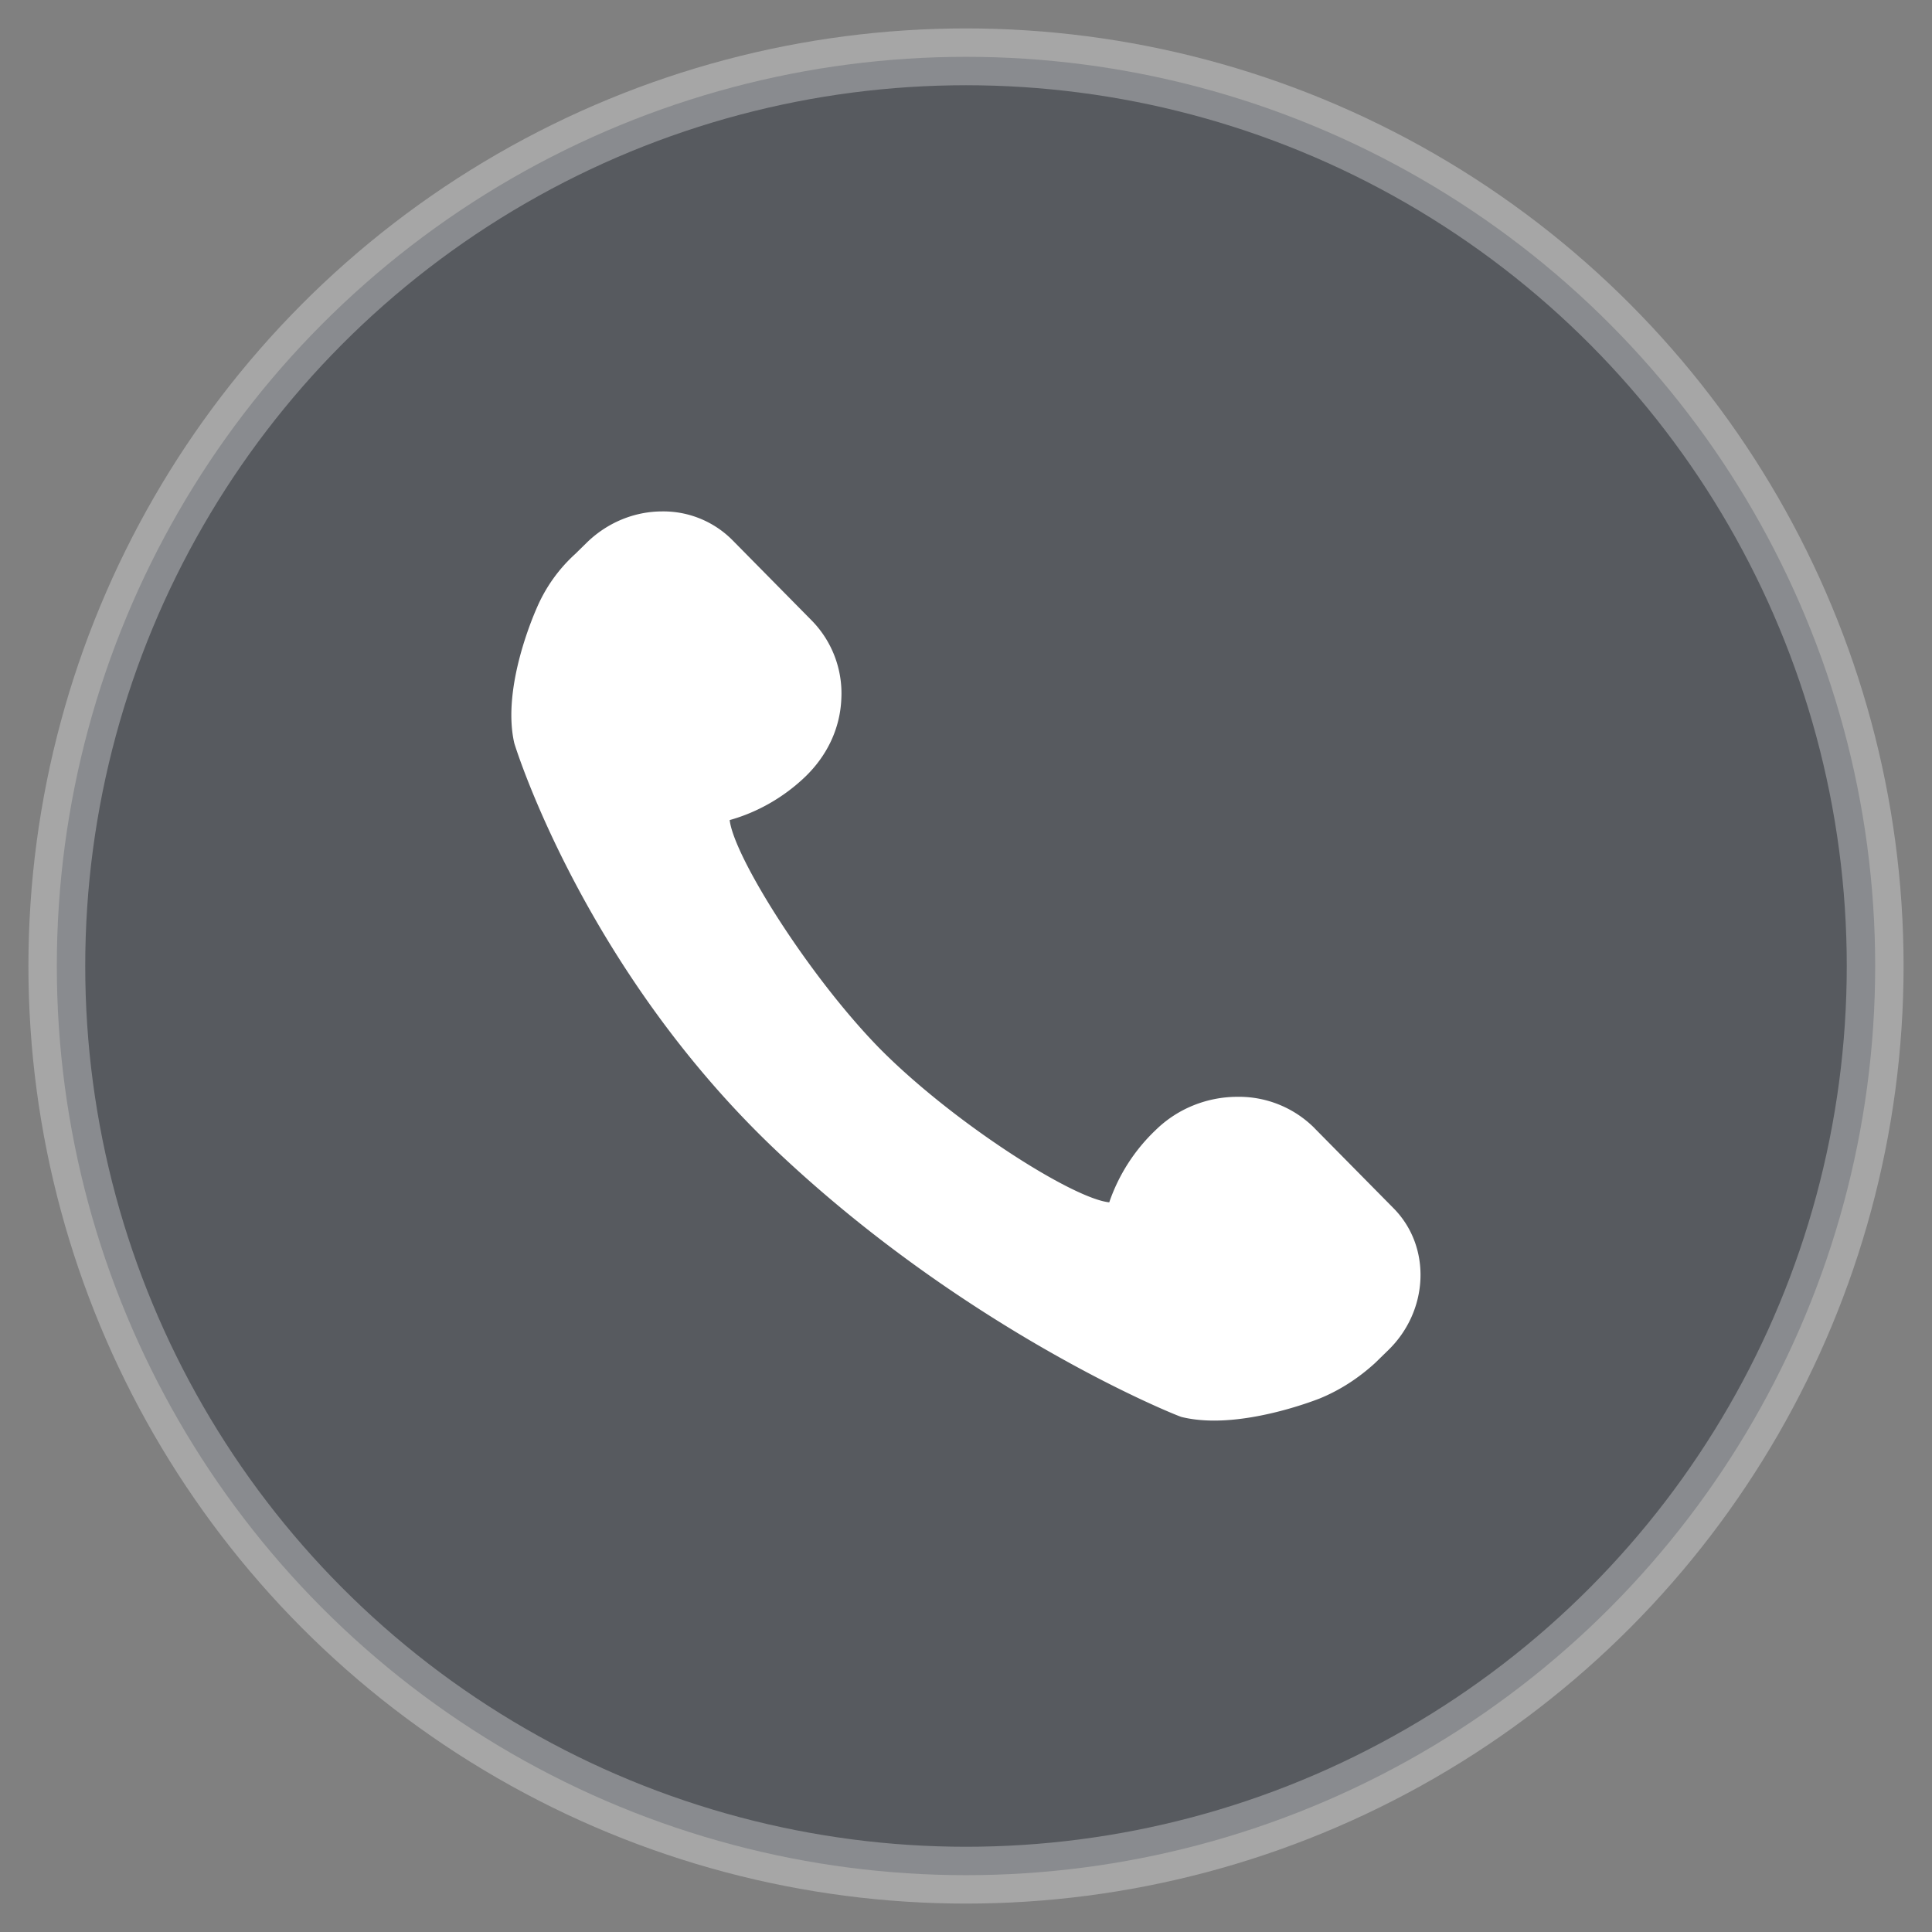<svg width='34' height='34' xmlns='http://www.w3.org/2000/svg'><rect width="100%" height="100%" fill="#808080" stroke="none"/><g transform='translate(1 1)' fill='none' fill-rule='evenodd'><circle stroke-opacity='.3' stroke='#FFF' fill-opacity='.4' fill='#19212E' cx='16' cy='16' r='16'/><path d='M4 4h24v24H4z'/><path d='M22.137 18.857a1.878 1.878 0 00-1.357-.555c-.532 0-1.053.203-1.444.587a3.17 3.17 0 00-.815 1.27c-.64-.064-2.737-1.395-4.03-2.697-1.248-1.27-2.574-3.38-2.65-4.03.5-.14.956-.406 1.325-.758.39-.374.619-.854.64-1.377a1.83 1.83 0 00-.52-1.376l-1.39-1.409A1.713 1.713 0 0010.656 8c-.488 0-.955.192-1.314.534l-.217.213a2.736 2.736 0 00-.673.939c-.022.053-.63 1.387-.402 2.39.044.15 1.262 4 4.605 7.168 3.344 3.168 6.973 4.639 7.136 4.692.173.043.369.064.575.064.88 0 1.814-.373 1.846-.384.37-.15.695-.363.988-.63l.218-.213c.727-.694.781-1.825.108-2.508l-1.39-1.408z' fill='#FFF' fill-rule='nonzero'/></g></svg>